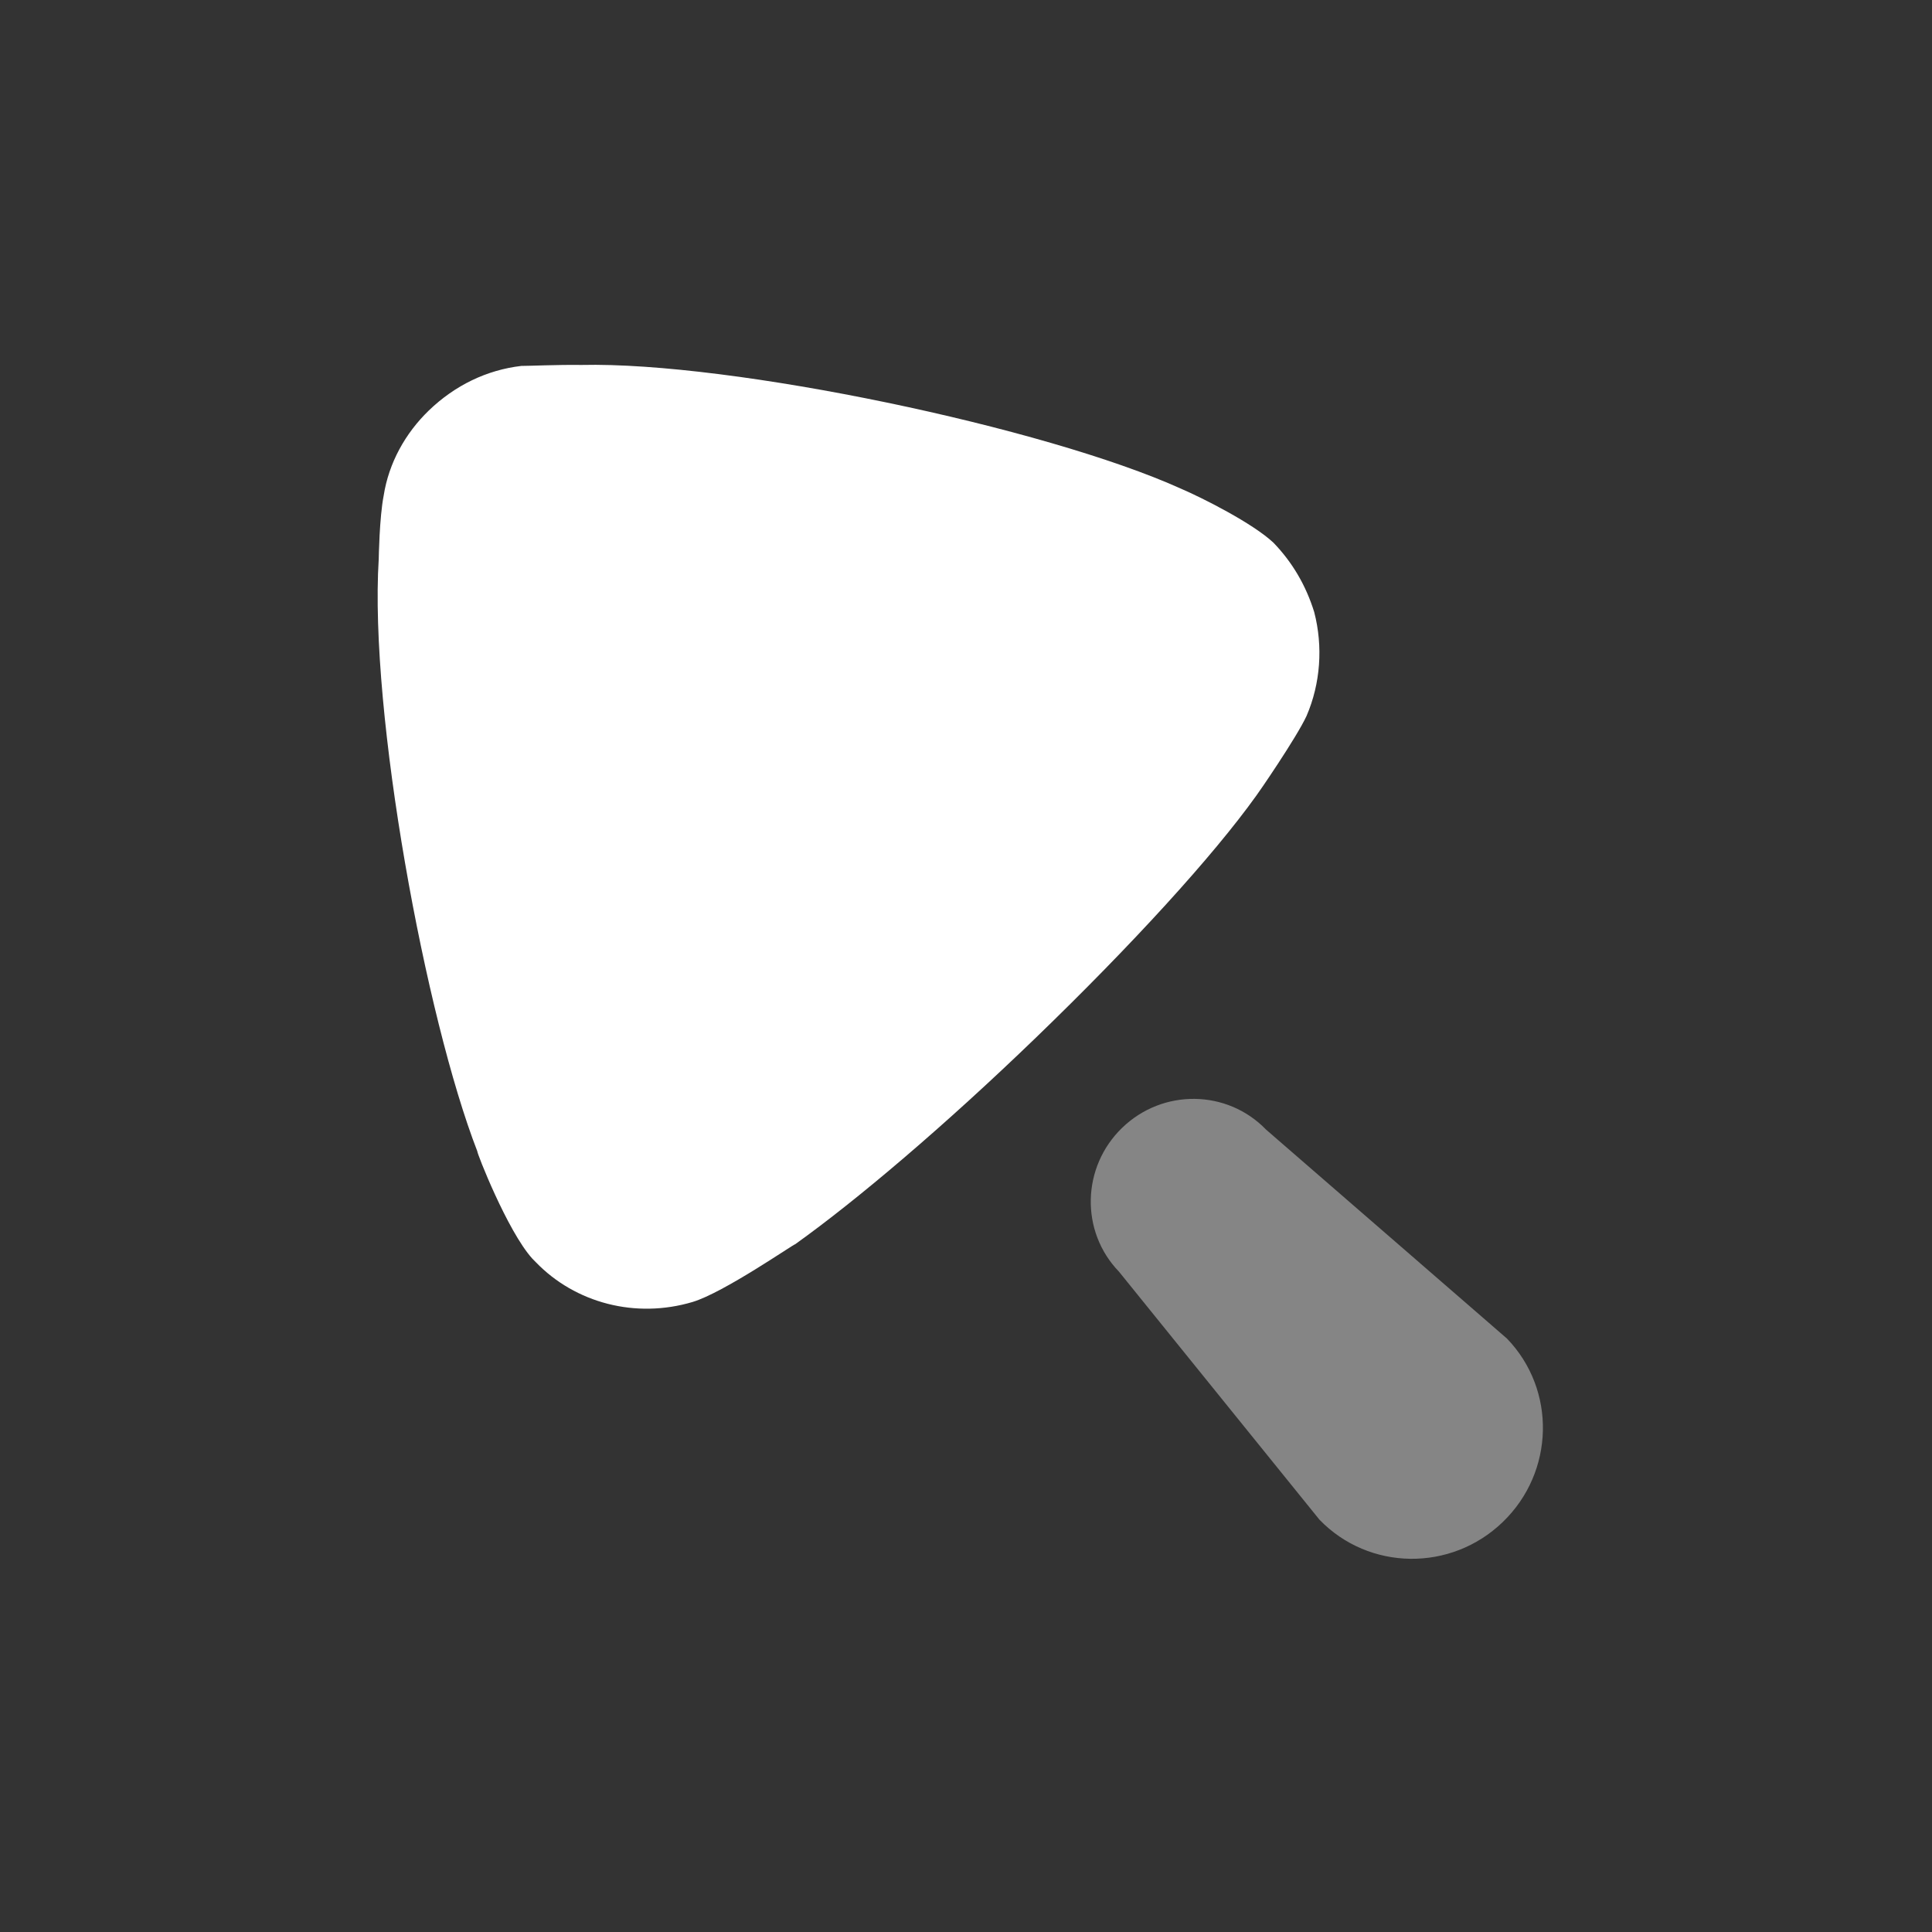 <svg width="30" height="30" viewBox="0 0 30 30" fill="none" xmlns="http://www.w3.org/2000/svg">
<rect x="0" y="0" width="30" height="30" fill="#333333" stroke="none"/>
<path opacity="0.4" d="M19.66 17.541L23.4 20.785C24.169 21.582 24.14 22.857 23.336 23.633C22.532 24.41 21.257 24.393 20.488 23.597L17.375 19.746C16.772 19.122 16.795 18.121 17.425 17.512C18.057 16.902 19.056 16.916 19.66 17.541Z" fill="white"/>
<path d="M8.096 5.682C8.205 5.683 8.642 5.662 9.027 5.667C11.354 5.613 16.229 6.634 18.342 7.59C18.668 7.73 19.452 8.124 19.775 8.428C20.069 8.733 20.279 9.092 20.407 9.504C20.546 10.039 20.505 10.613 20.288 11.117C20.131 11.457 19.523 12.339 19.509 12.353C18.831 13.301 17.569 14.68 16.086 16.112C14.674 17.475 13.307 18.635 12.348 19.32C12.32 19.321 11.236 20.073 10.754 20.217C9.873 20.48 8.934 20.236 8.319 19.598L8.265 19.543C7.878 19.114 7.4 17.89 7.412 17.878C6.611 15.815 5.731 11.071 5.881 8.678C5.881 8.678 5.891 8.033 5.958 7.694C6.037 7.189 6.294 6.727 6.657 6.376C7.063 5.984 7.56 5.744 8.096 5.682Z" fill="white"/>
</svg>
